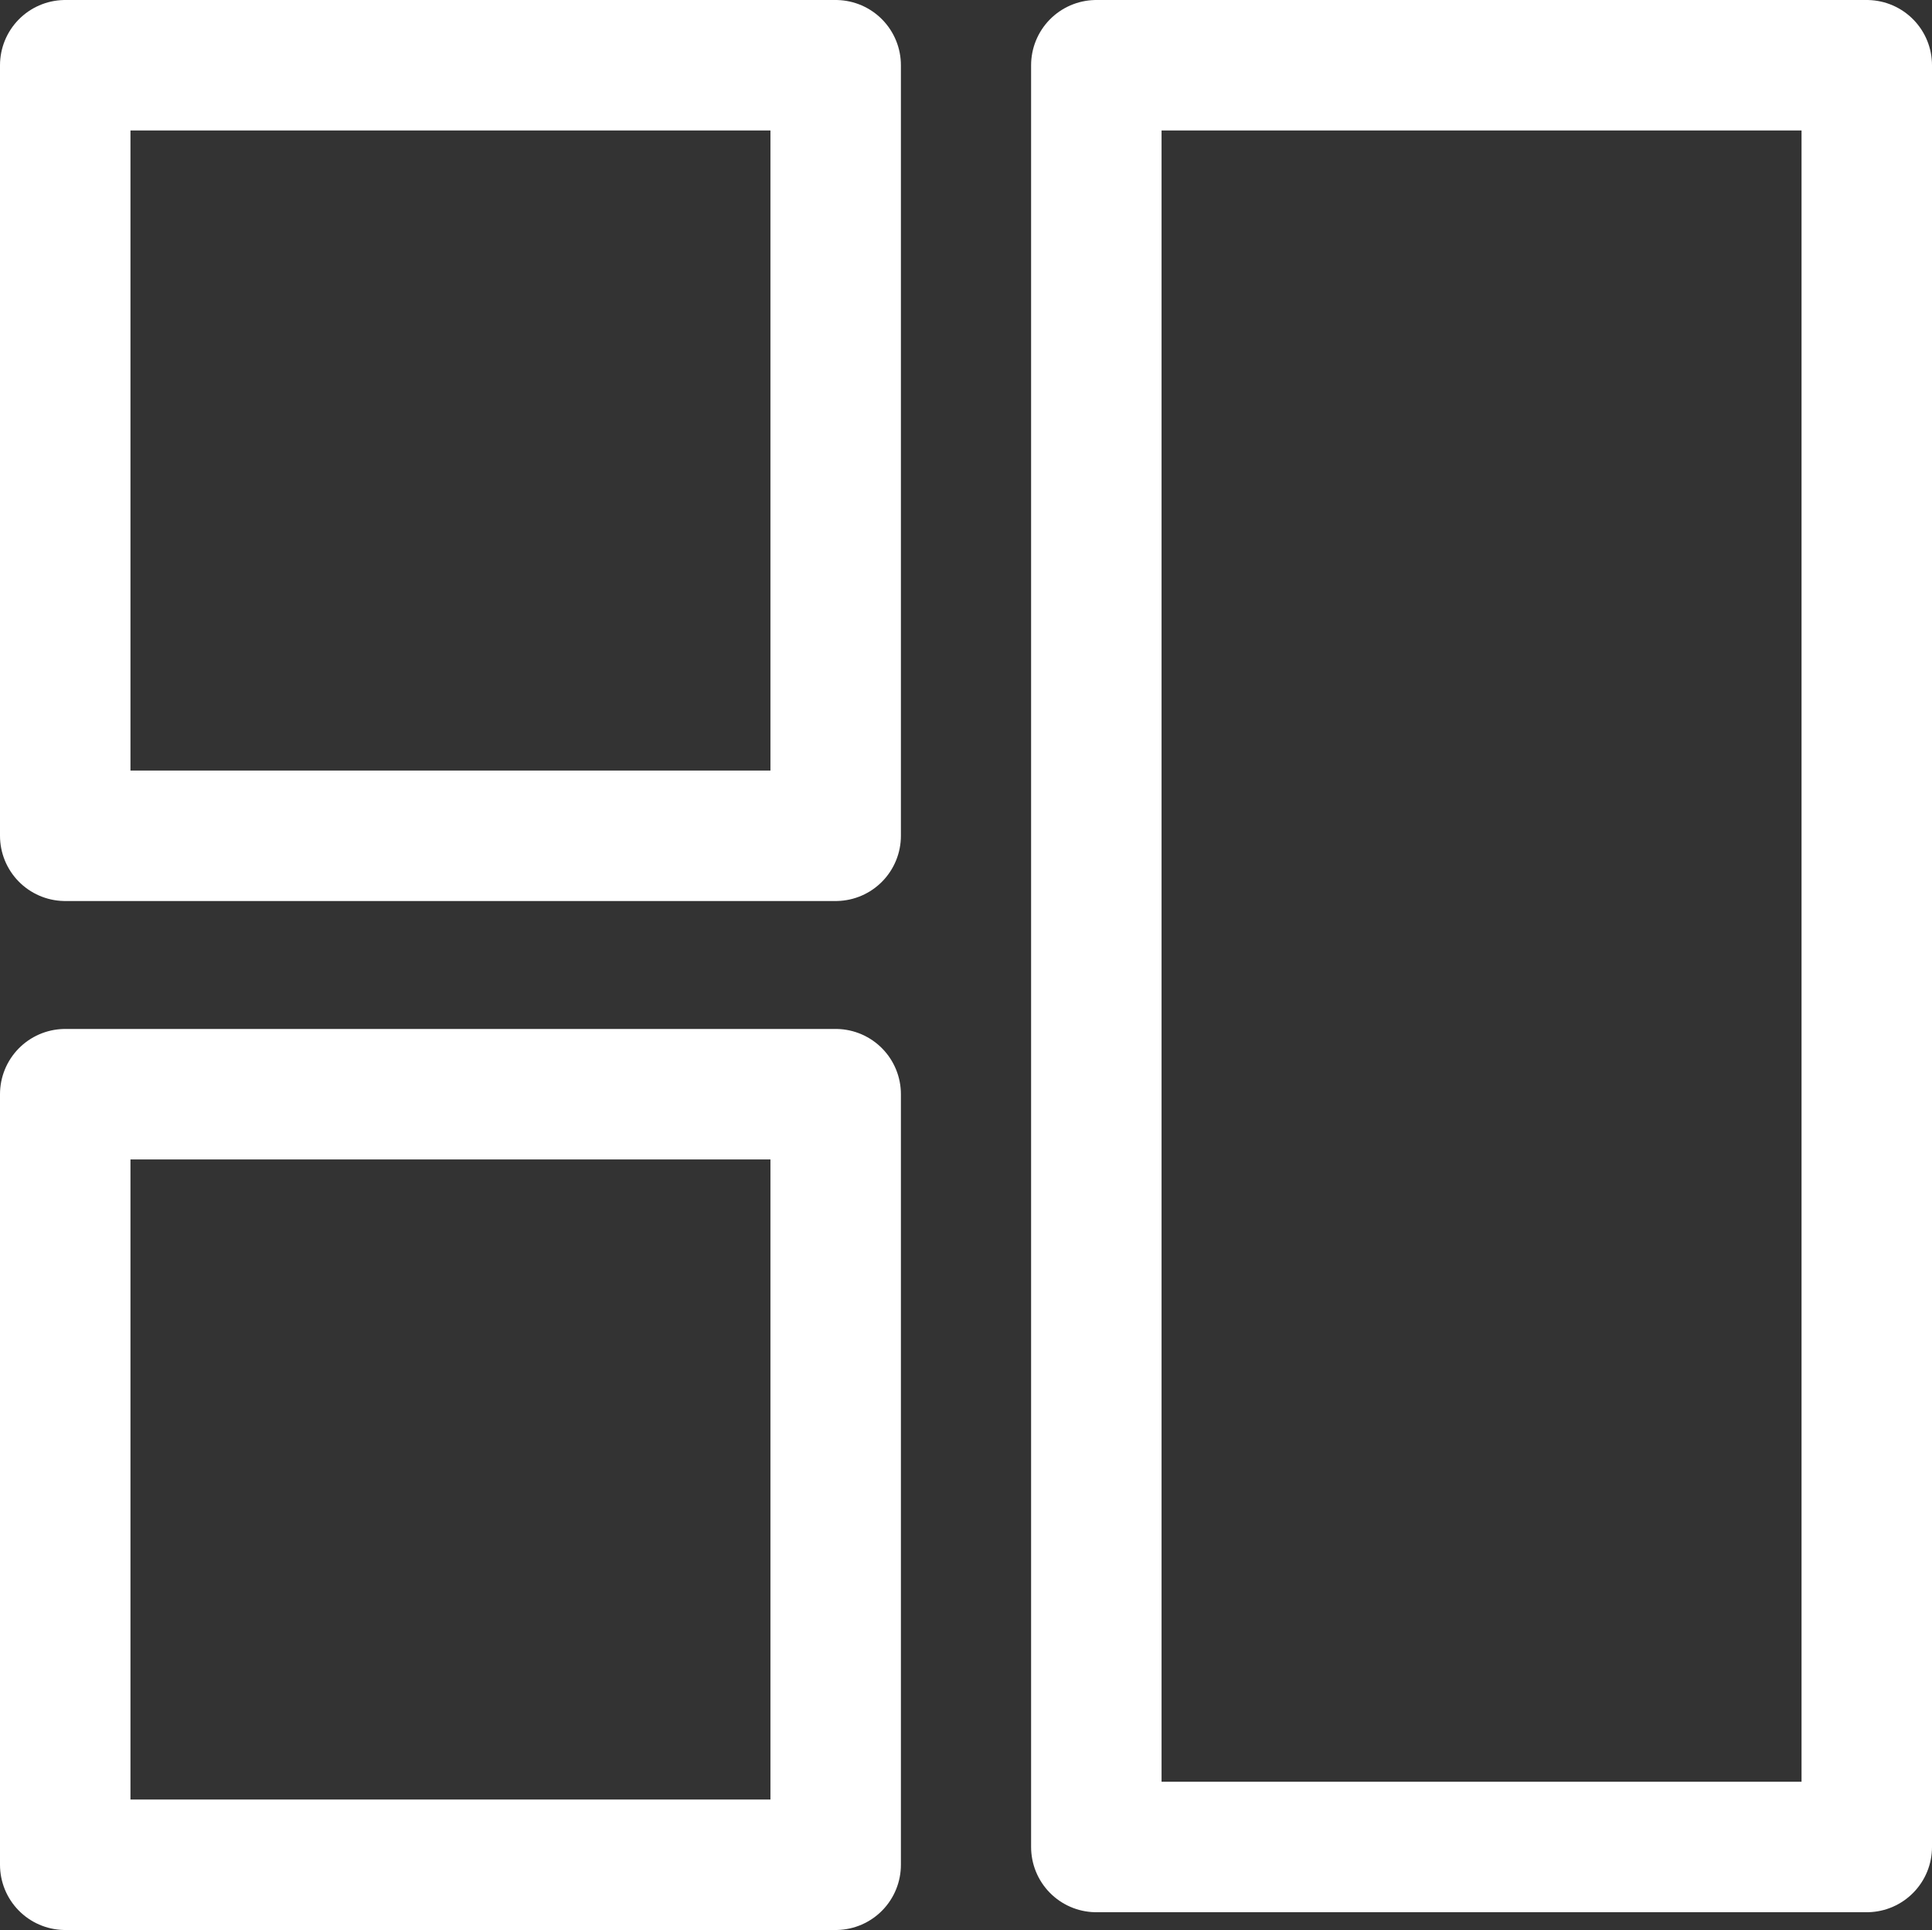 <?xml version="1.0" encoding="utf-8"?>
<!-- Generator: Adobe Illustrator 17.0.0, SVG Export Plug-In . SVG Version: 6.00 Build 0)  -->
<!DOCTYPE svg PUBLIC "-//W3C//DTD SVG 1.1//EN" "http://www.w3.org/Graphics/SVG/1.1/DTD/svg11.dtd">
<svg version="1.1" id="Layer_1" xmlns="http://www.w3.org/2000/svg" xmlns:xlink="http://www.w3.org/1999/xlink" x="0px" y="0px"
	 width="59.238px" height="59.167px" viewBox="0 0 59.238 59.167" enable-background="new 0 0 59.238 59.167" xml:space="preserve">
<rect x="0" y="0" width="59.238" height="59.167" fill="#333333" stroke="none"/>
<rect x="2" y="2" fill="none" stroke="#FFFFFF" stroke-width="4" stroke-linejoin="round" stroke-miterlimit="10" width="23.623" height="23.622"/>
<rect x="33.615" y="2" fill="none" stroke="#FFFFFF" stroke-width="4" stroke-linejoin="round" stroke-miterlimit="10" width="23.623" height="54.622"/>
<rect x="2" y="33.544" fill="none" stroke="#FFFFFF" stroke-width="4" stroke-linejoin="round" stroke-miterlimit="10" width="23.623" height="23.623"/>
</svg>
